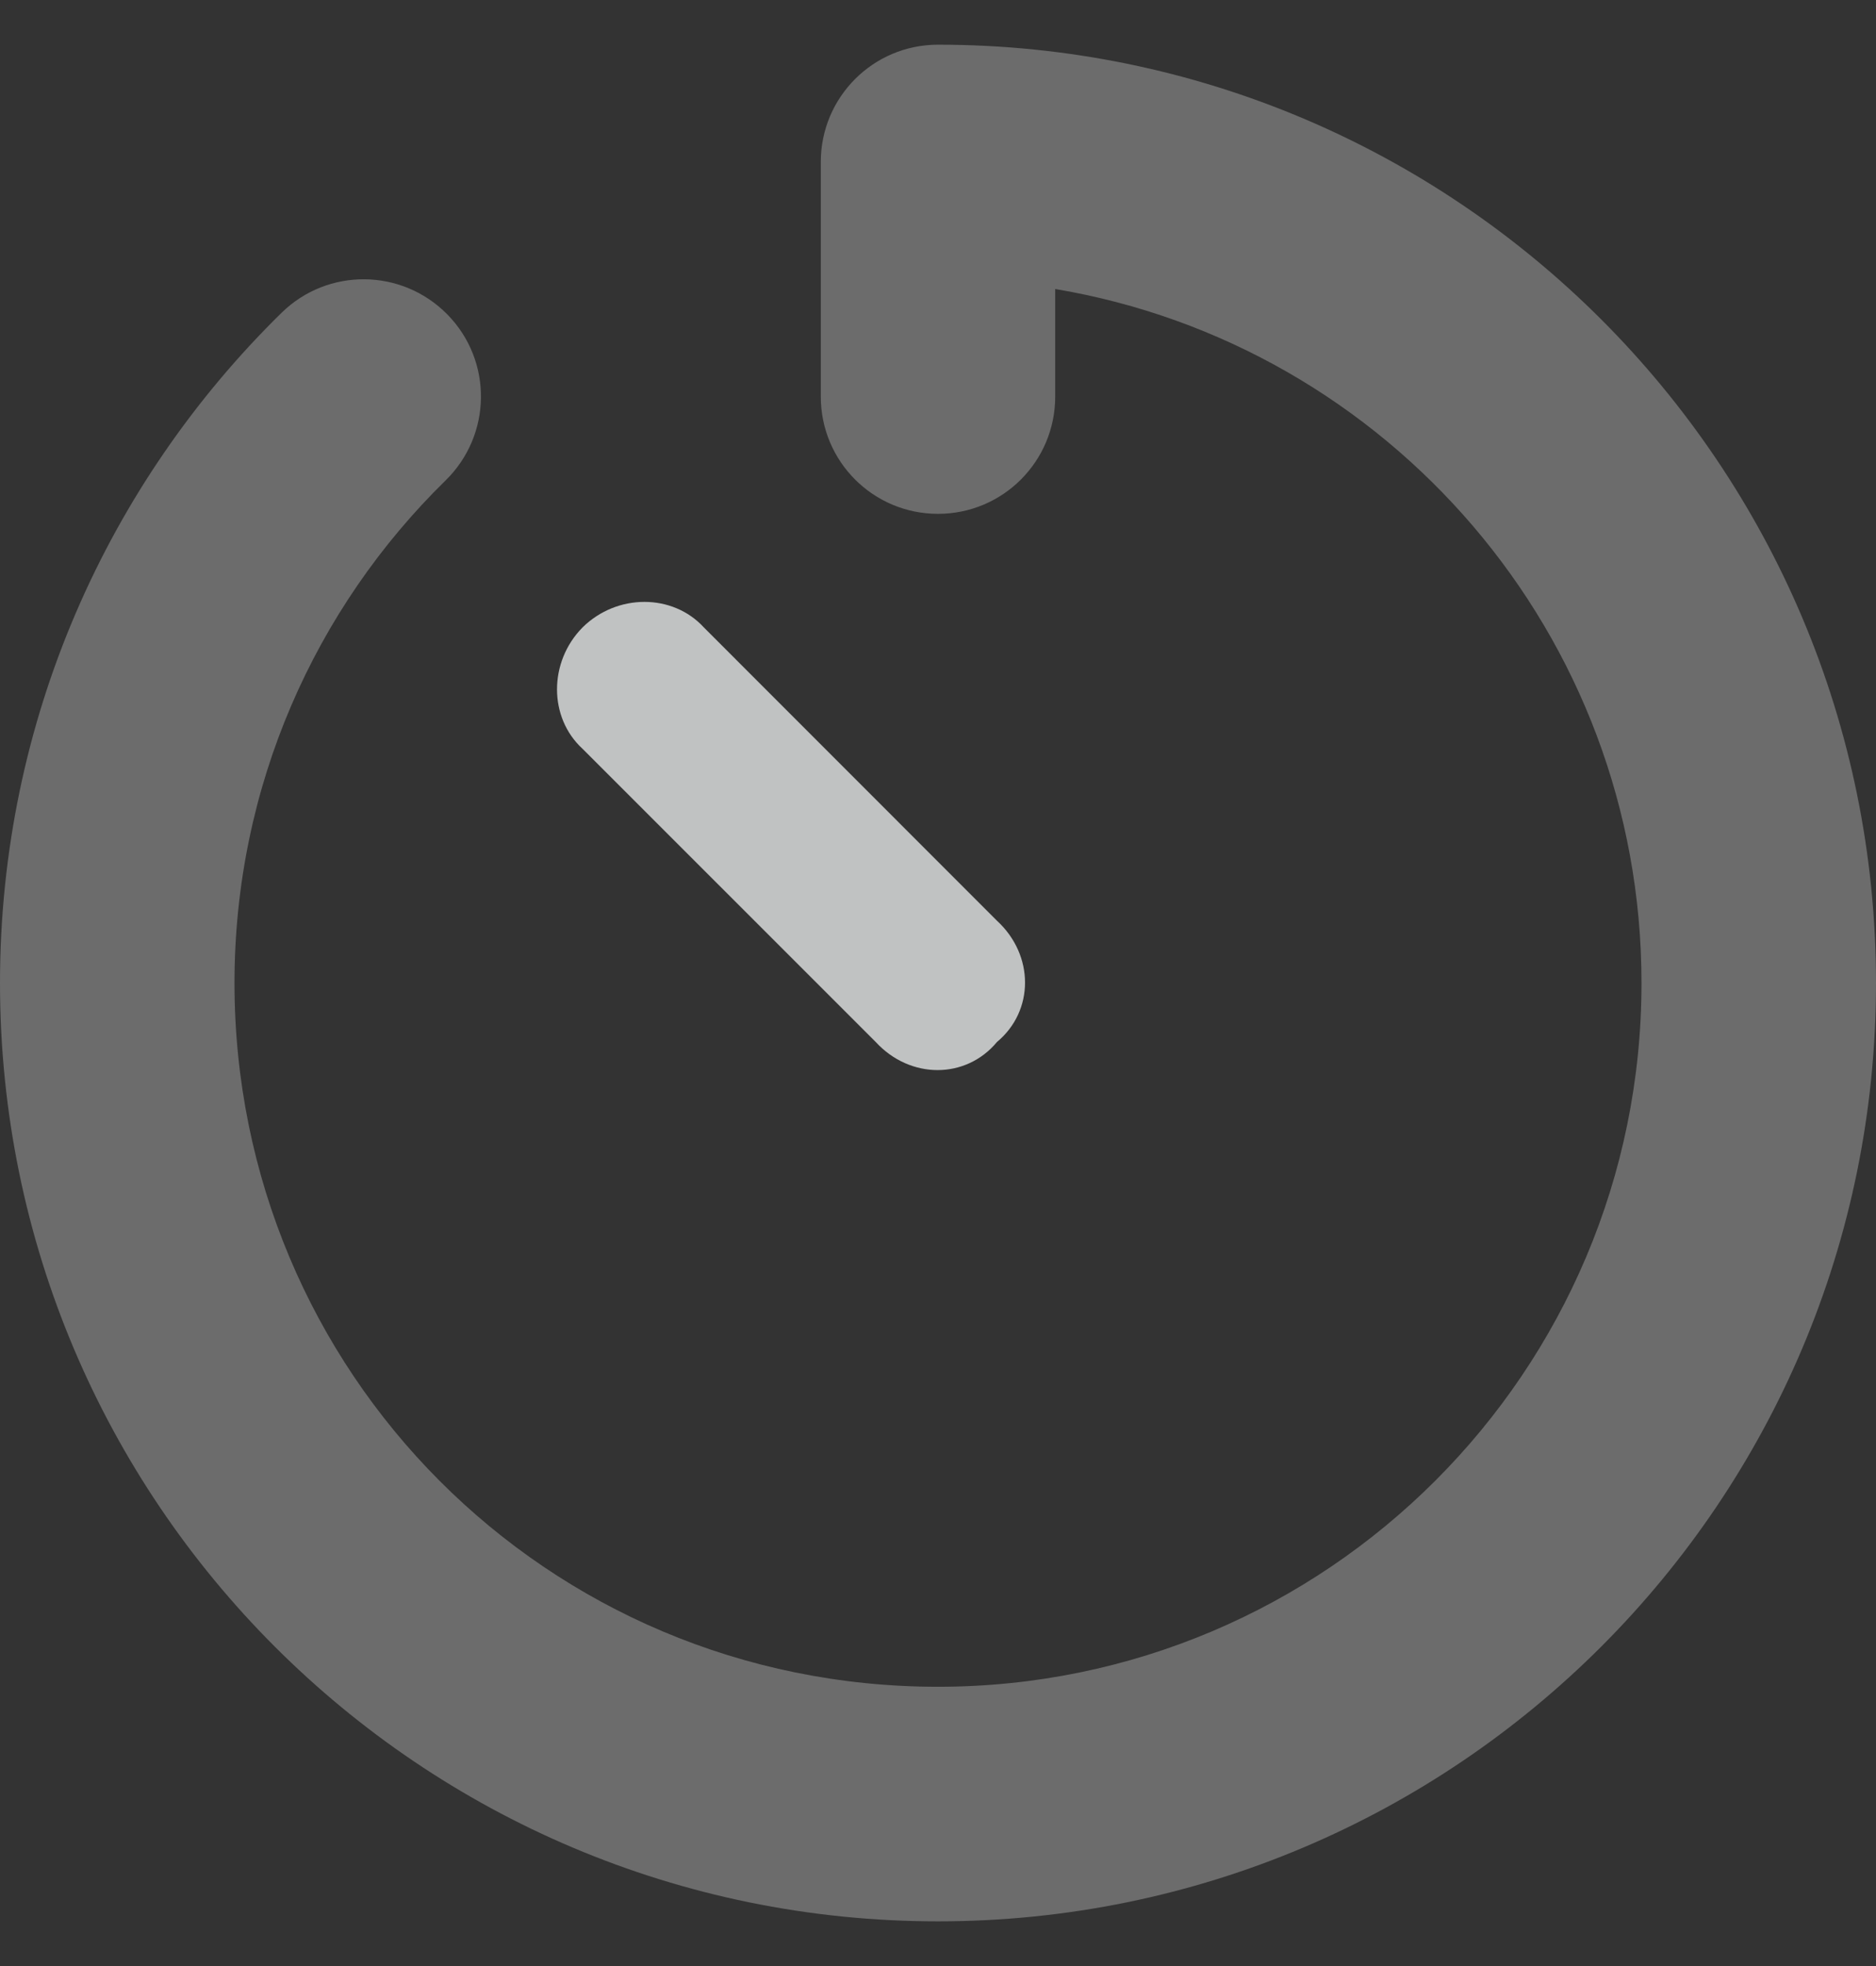 <svg width="21" height="22" viewBox="0 0 21 22" fill="none" xmlns="http://www.w3.org/2000/svg">
<rect x="0" y="0" width="21" height="22" fill="#333333" stroke="none"/>
<g clip-path="url(#clip0_37_5564)">
<path d="M6.521 7.021C6.907 6.64 7.53 6.64 7.879 7.021L11.16 10.303C11.579 10.688 11.579 11.312 11.16 11.66C10.812 12.079 10.188 12.079 9.803 11.66L6.521 8.379C6.14 8.03 6.14 7.407 6.521 7.021Z" fill="#FDFFFF" fill-opacity="0.7"/>
<path opacity="0.4" d="M9.188 1.812C9.188 1.088 9.774 0.5 10.5 0.5C16.3 0.5 21 5.2 21 11C21 16.8 16.3 21.5 10.5 21.5C4.7 21.5 0 16.8 0 11C0 8.063 1.208 5.405 3.152 3.5C3.669 2.993 4.499 3.001 5.008 3.519C5.517 4.037 5.508 4.868 4.987 5.377C3.529 6.804 2.625 8.797 2.625 11C2.625 15.348 6.115 18.875 10.5 18.875C14.848 18.875 18.375 15.348 18.375 11C18.375 7.099 15.537 3.859 11.812 3.234V4.438C11.812 5.163 11.226 5.75 10.5 5.75C9.774 5.75 9.188 5.163 9.188 4.438V1.812Z" fill="#FDFFFF" fill-opacity="0.7"/>
</g>
<defs>
<clipPath id="clip0_37_5564">
<rect width="21" height="21" fill="white" transform="translate(0 0.5)"/>
</clipPath>
</defs>
</svg>
